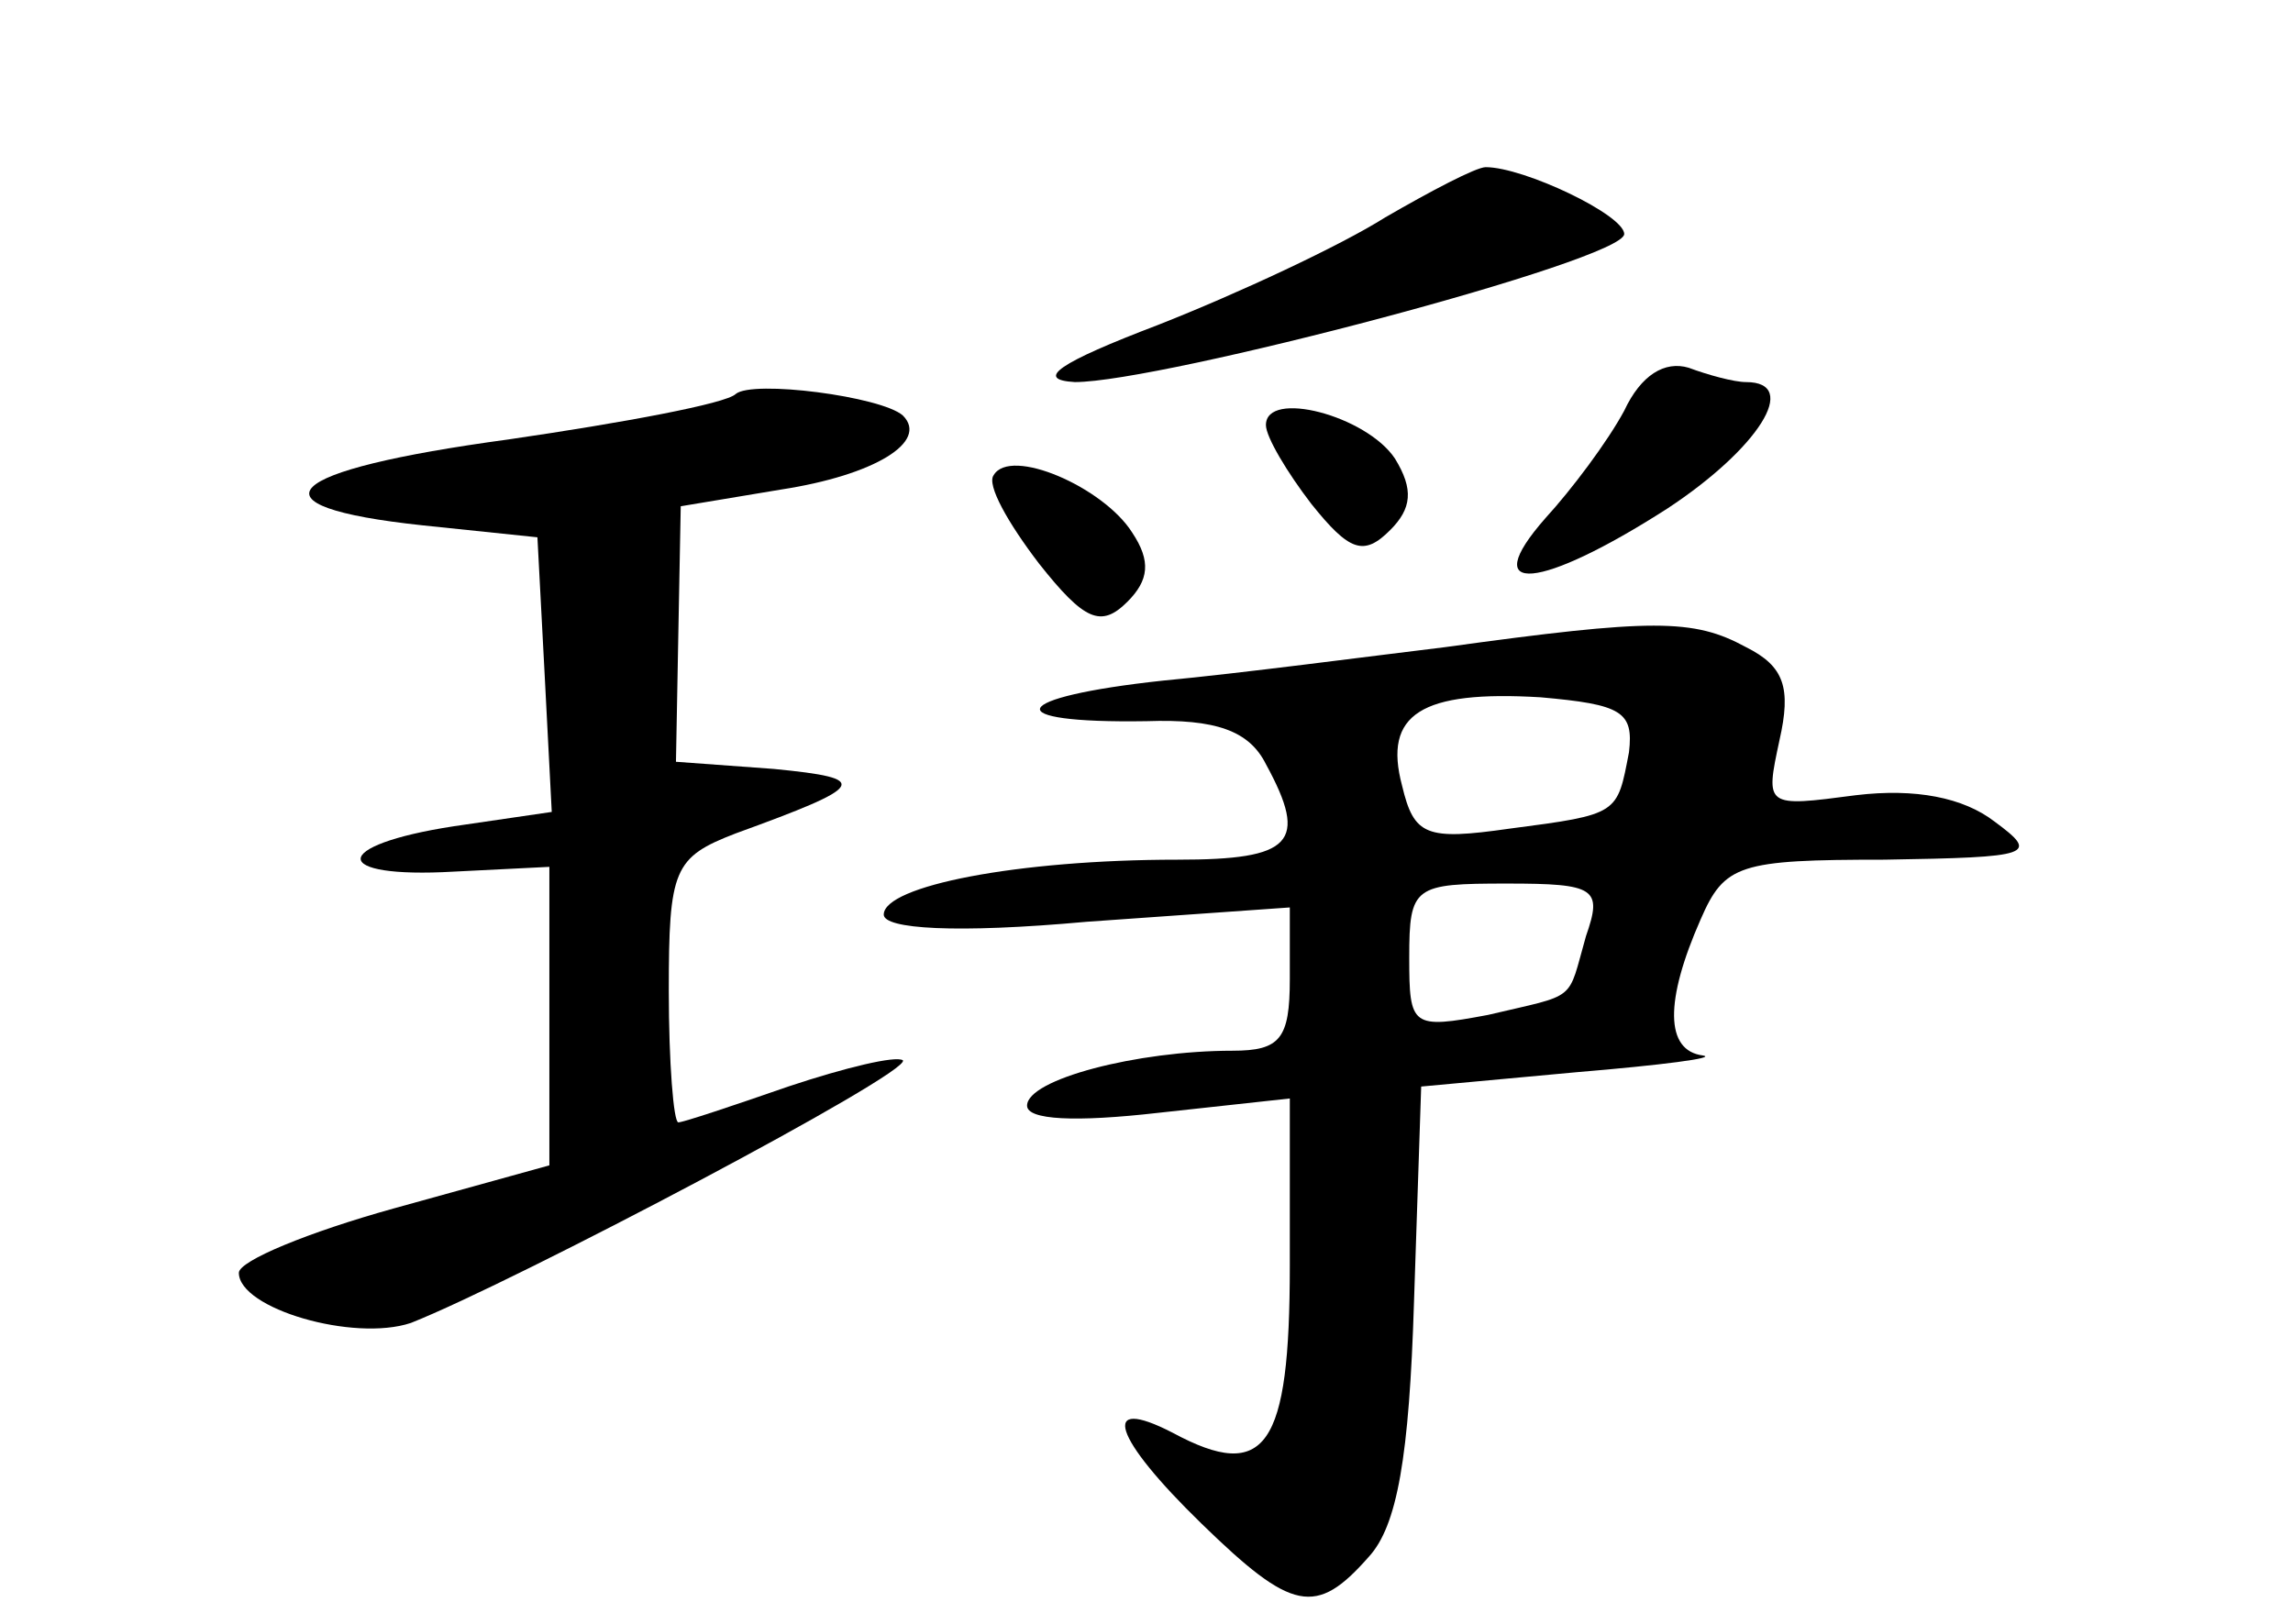 <?xml version="1.0" standalone="no"?>
<!DOCTYPE svg PUBLIC "-//W3C//DTD SVG 20010904//EN"
 "http://www.w3.org/TR/2001/REC-SVG-20010904/DTD/svg10.dtd">
<svg version="1.0" xmlns="http://www.w3.org/2000/svg"
 width="96pt" height="68pt" viewBox="0 0 96 68"
 preserveAspectRatio="xMidYMid meet">
<g transform="translate(0,68) scale(0.1,-0.1)"
fill="#000000" stroke="none">
<path d="M580 589 c-19 -12 -62 -32 -95 -45 -42 -16 -52 -23 -35 -24 36 0 230
51 230 62 0 8 -42 28 -58 28 -4 0 -23 -10 -42 -21z"/>
<path d="M680 508 c-7 -13 -22 -33 -33 -45 -29 -33 -2 -30 51 4 38 25 56 53
33 53 -5 0 -16 3 -24 6 -10 3 -20 -3 -27 -18z"/>
<path d="M308 515 c-4 -4 -47 -12 -95 -19 -96 -13 -111 -28 -36 -36 l48 -5 3
-57 3 -58 -41 -6 c-52 -8 -52 -22 0 -19 l40 2 0 -62 0 -63 -65 -18 c-36 -10
-65 -22 -65 -27 0 -15 48 -29 72 -21 43 17 210 105 206 110 -3 2 -24 -3 -48
-11 -23 -8 -44 -15 -46 -15 -2 0 -4 25 -4 55 0 51 2 56 28 66 55 20 57 23 16
27 l-41 3 1 54 1 53 42 7 c39 6 62 20 51 31 -9 8 -63 15 -70 9z"/>
<path d="M530 502 c0 -5 9 -20 19 -33 16 -20 22 -22 33 -11 9 9 10 17 2 30
-12 18 -54 29 -54 14z"/>
<path d="M416 481 c-3 -4 6 -20 19 -37 19 -24 26 -27 37 -16 9 9 10 17 2 29
-12 19 -51 36 -58 24z"/>
<path d="M605 409 c-33 -4 -86 -11 -118 -14 -65 -7 -70 -18 -7 -17 29 1 43 -4
50 -18 18 -33 11 -40 -37 -40 -67 0 -123 -11 -123 -23 0 -6 30 -8 85 -3 l85 6
0 -30 c0 -25 -4 -30 -24 -30 -40 0 -86 -12 -86 -23 0 -6 20 -7 55 -3 l55 6 0
-70 c0 -76 -10 -91 -49 -70 -31 16 -25 -2 12 -38 38 -37 48 -39 70 -14 12 13
17 42 19 107 l3 90 65 6 c36 3 59 6 53 7 -16 2 -16 23 -1 57 10 23 16 25 77
25 62 1 65 2 46 16 -13 10 -33 14 -58 11 -38 -5 -38 -5 -32 23 5 22 2 31 -14
39 -22 12 -39 12 -126 0z m77 -44 c-5 -26 -4 -26 -50 -32 -35 -5 -40 -3 -45
18 -8 30 8 40 58 37 34 -3 39 -6 37 -23z m-18 -77 c-8 -28 -3 -24 -41 -33 -32
-6 -33 -5 -33 24 0 30 2 31 41 31 37 0 40 -2 33 -22z"/>
</g>
</svg>
